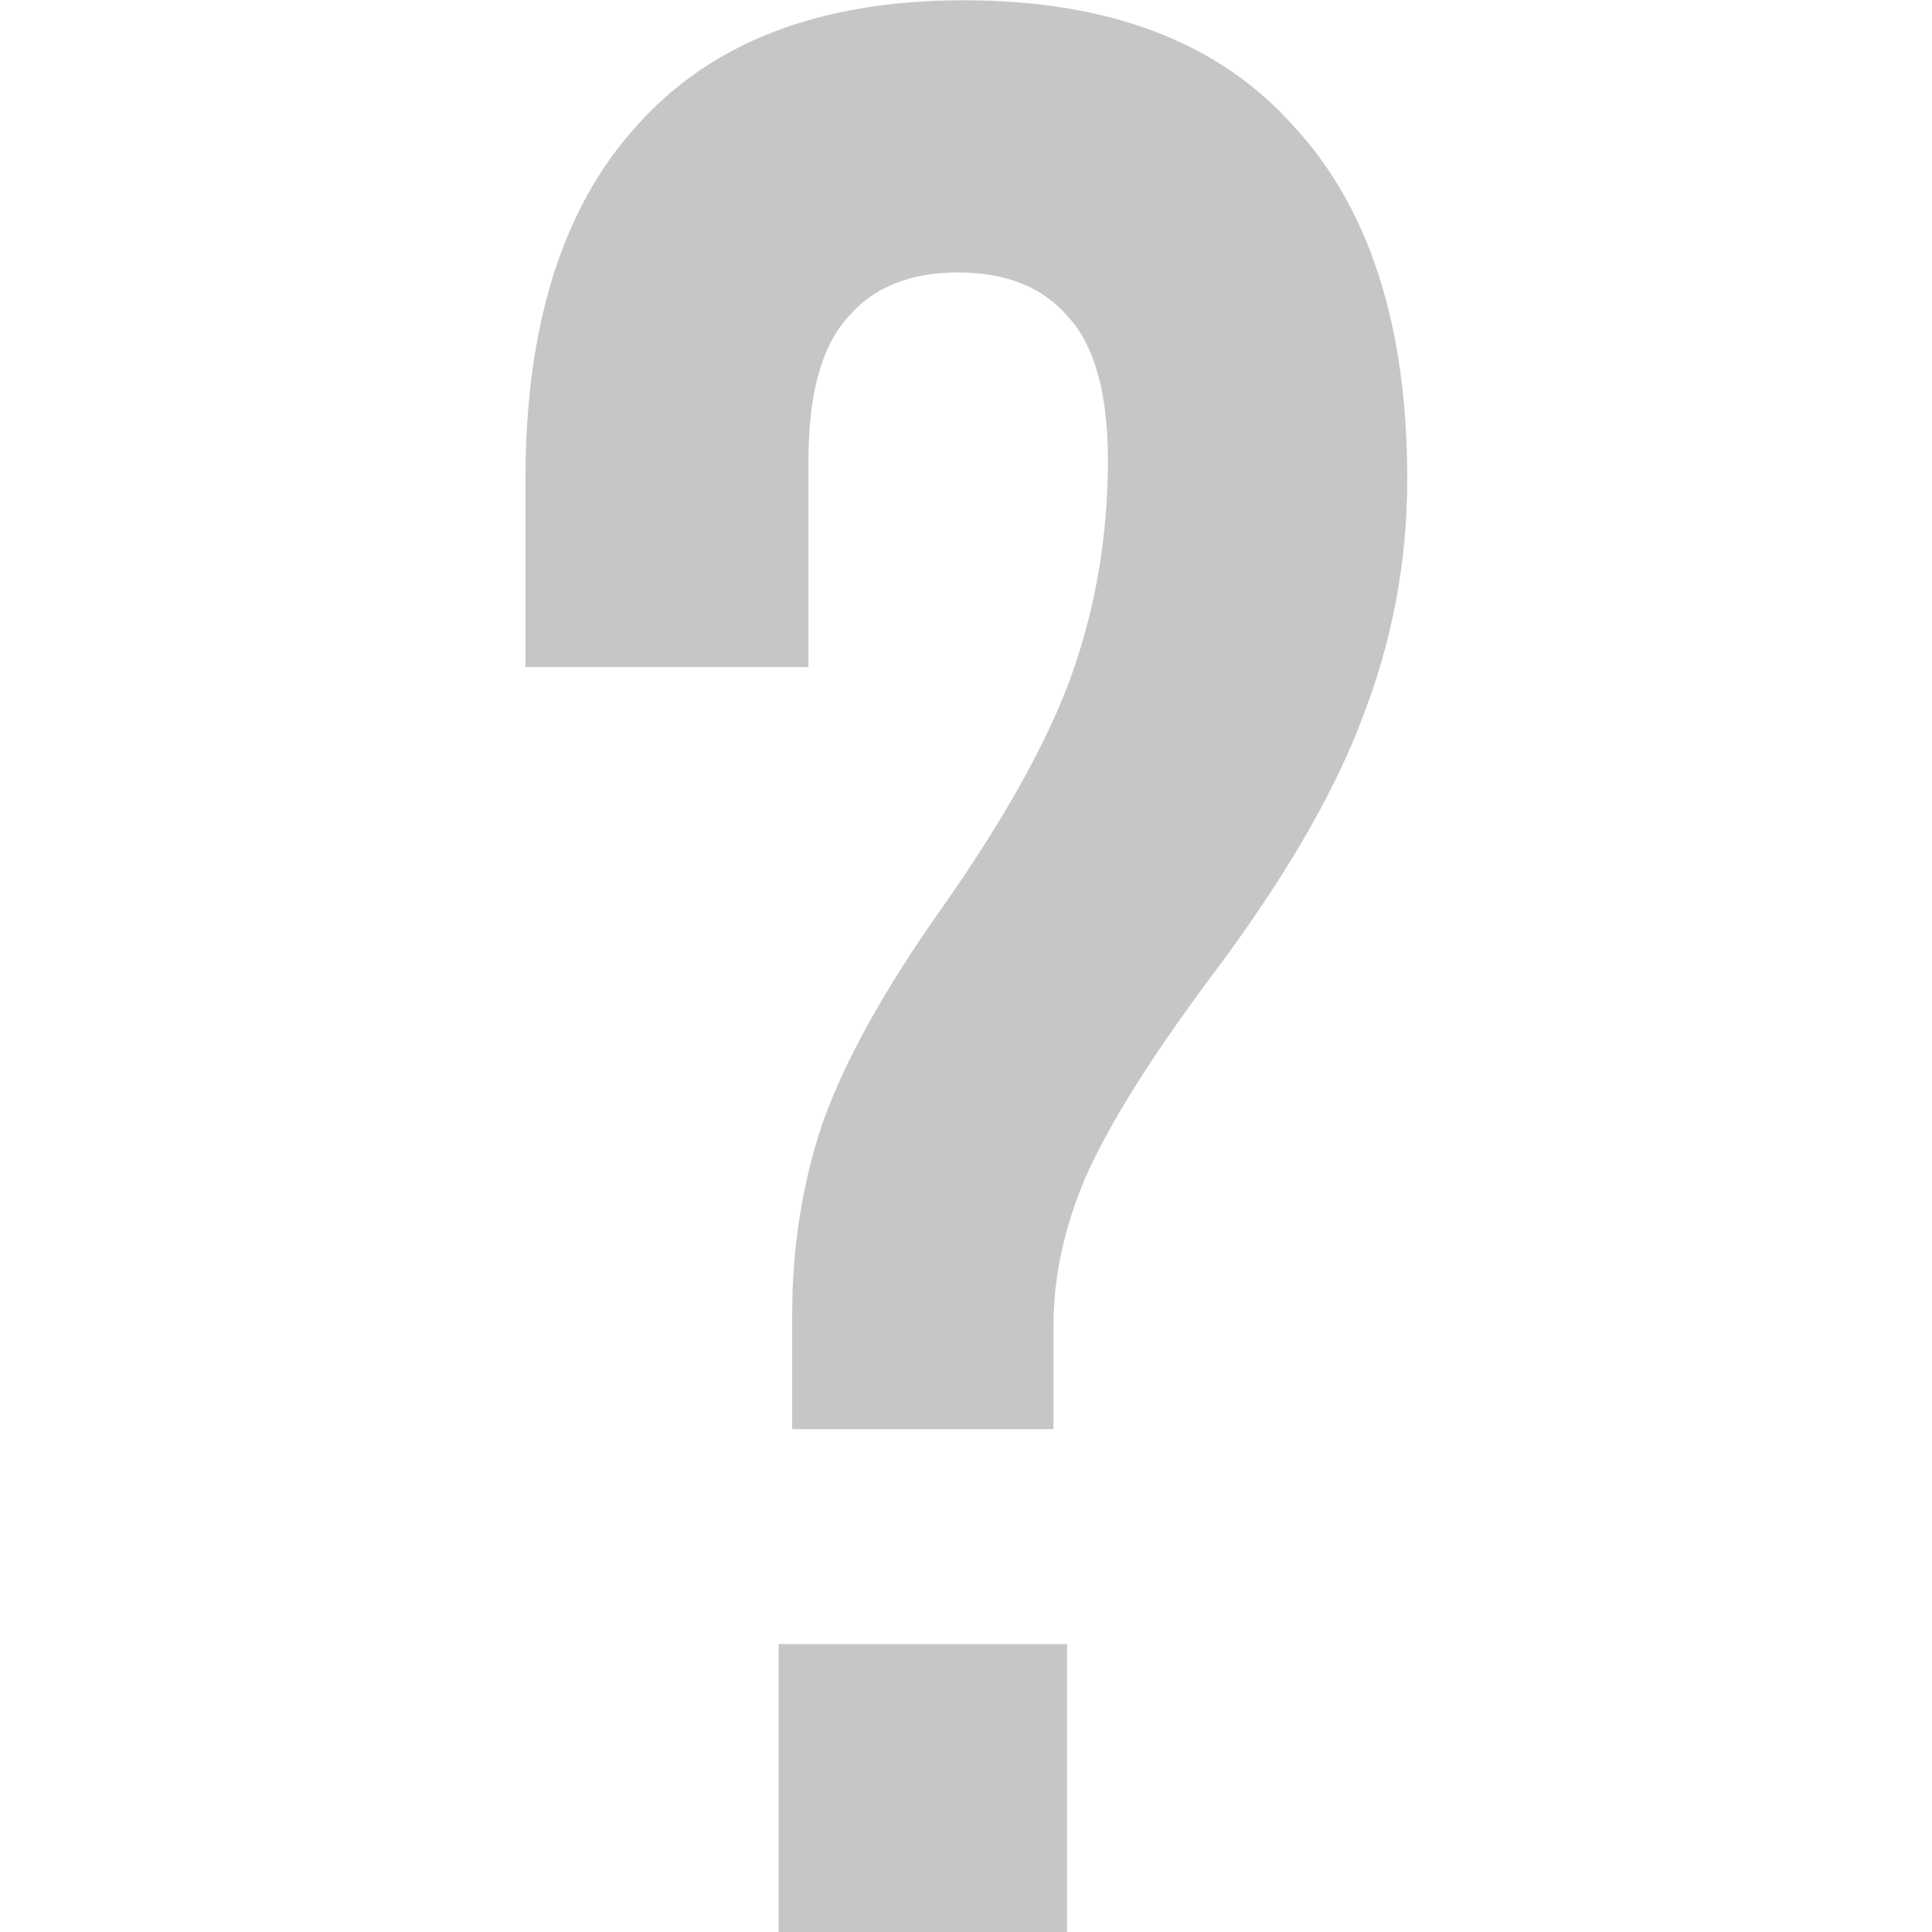 <svg xmlns="http://www.w3.org/2000/svg" width="34" height="34" viewBox="0 0 8.996 8.996"><g style="font-style:normal;font-variant:normal;font-weight:400;font-stretch:normal;font-size:63.048px;line-height:125%;font-family:'Bebas Neue';-inkscape-font-specification:'Bebas Neue';text-align:center;letter-spacing:1.182px;word-spacing:0;text-anchor:middle;fill:#c5c7c5;fill-opacity:1;stroke:none;stroke-width:1.182px;stroke-linecap:butt;stroke-linejoin:miter;stroke-opacity:1"><path d="M42.834 51.07q0-2.333.694-4.413.756-2.144 2.71-4.918 2.27-3.215 3.09-5.548.82-2.333.82-4.918 0-2.27-.883-3.278-.883-1.072-2.585-1.072t-2.585 1.072q-.883 1.008-.883 3.278v4.792h-6.557v-4.35q0-5.36 2.585-8.197 2.585-2.9 7.566-2.9 5.044 0 7.629 2.9 2.648 2.837 2.648 8.196 0 2.9-1.072 5.612-1.009 2.648-3.53 5.99-2.018 2.71-2.838 4.539-.756 1.765-.756 3.467v2.396h-6.053Zm-.315 7.629h6.683v6.683h-6.683z" style="fill:#c5c7c5;fill-opacity:1;stroke-width:1.182px" transform="translate(-4.921 -4.143) scale(.201)" aria-label="?"/></g></svg>